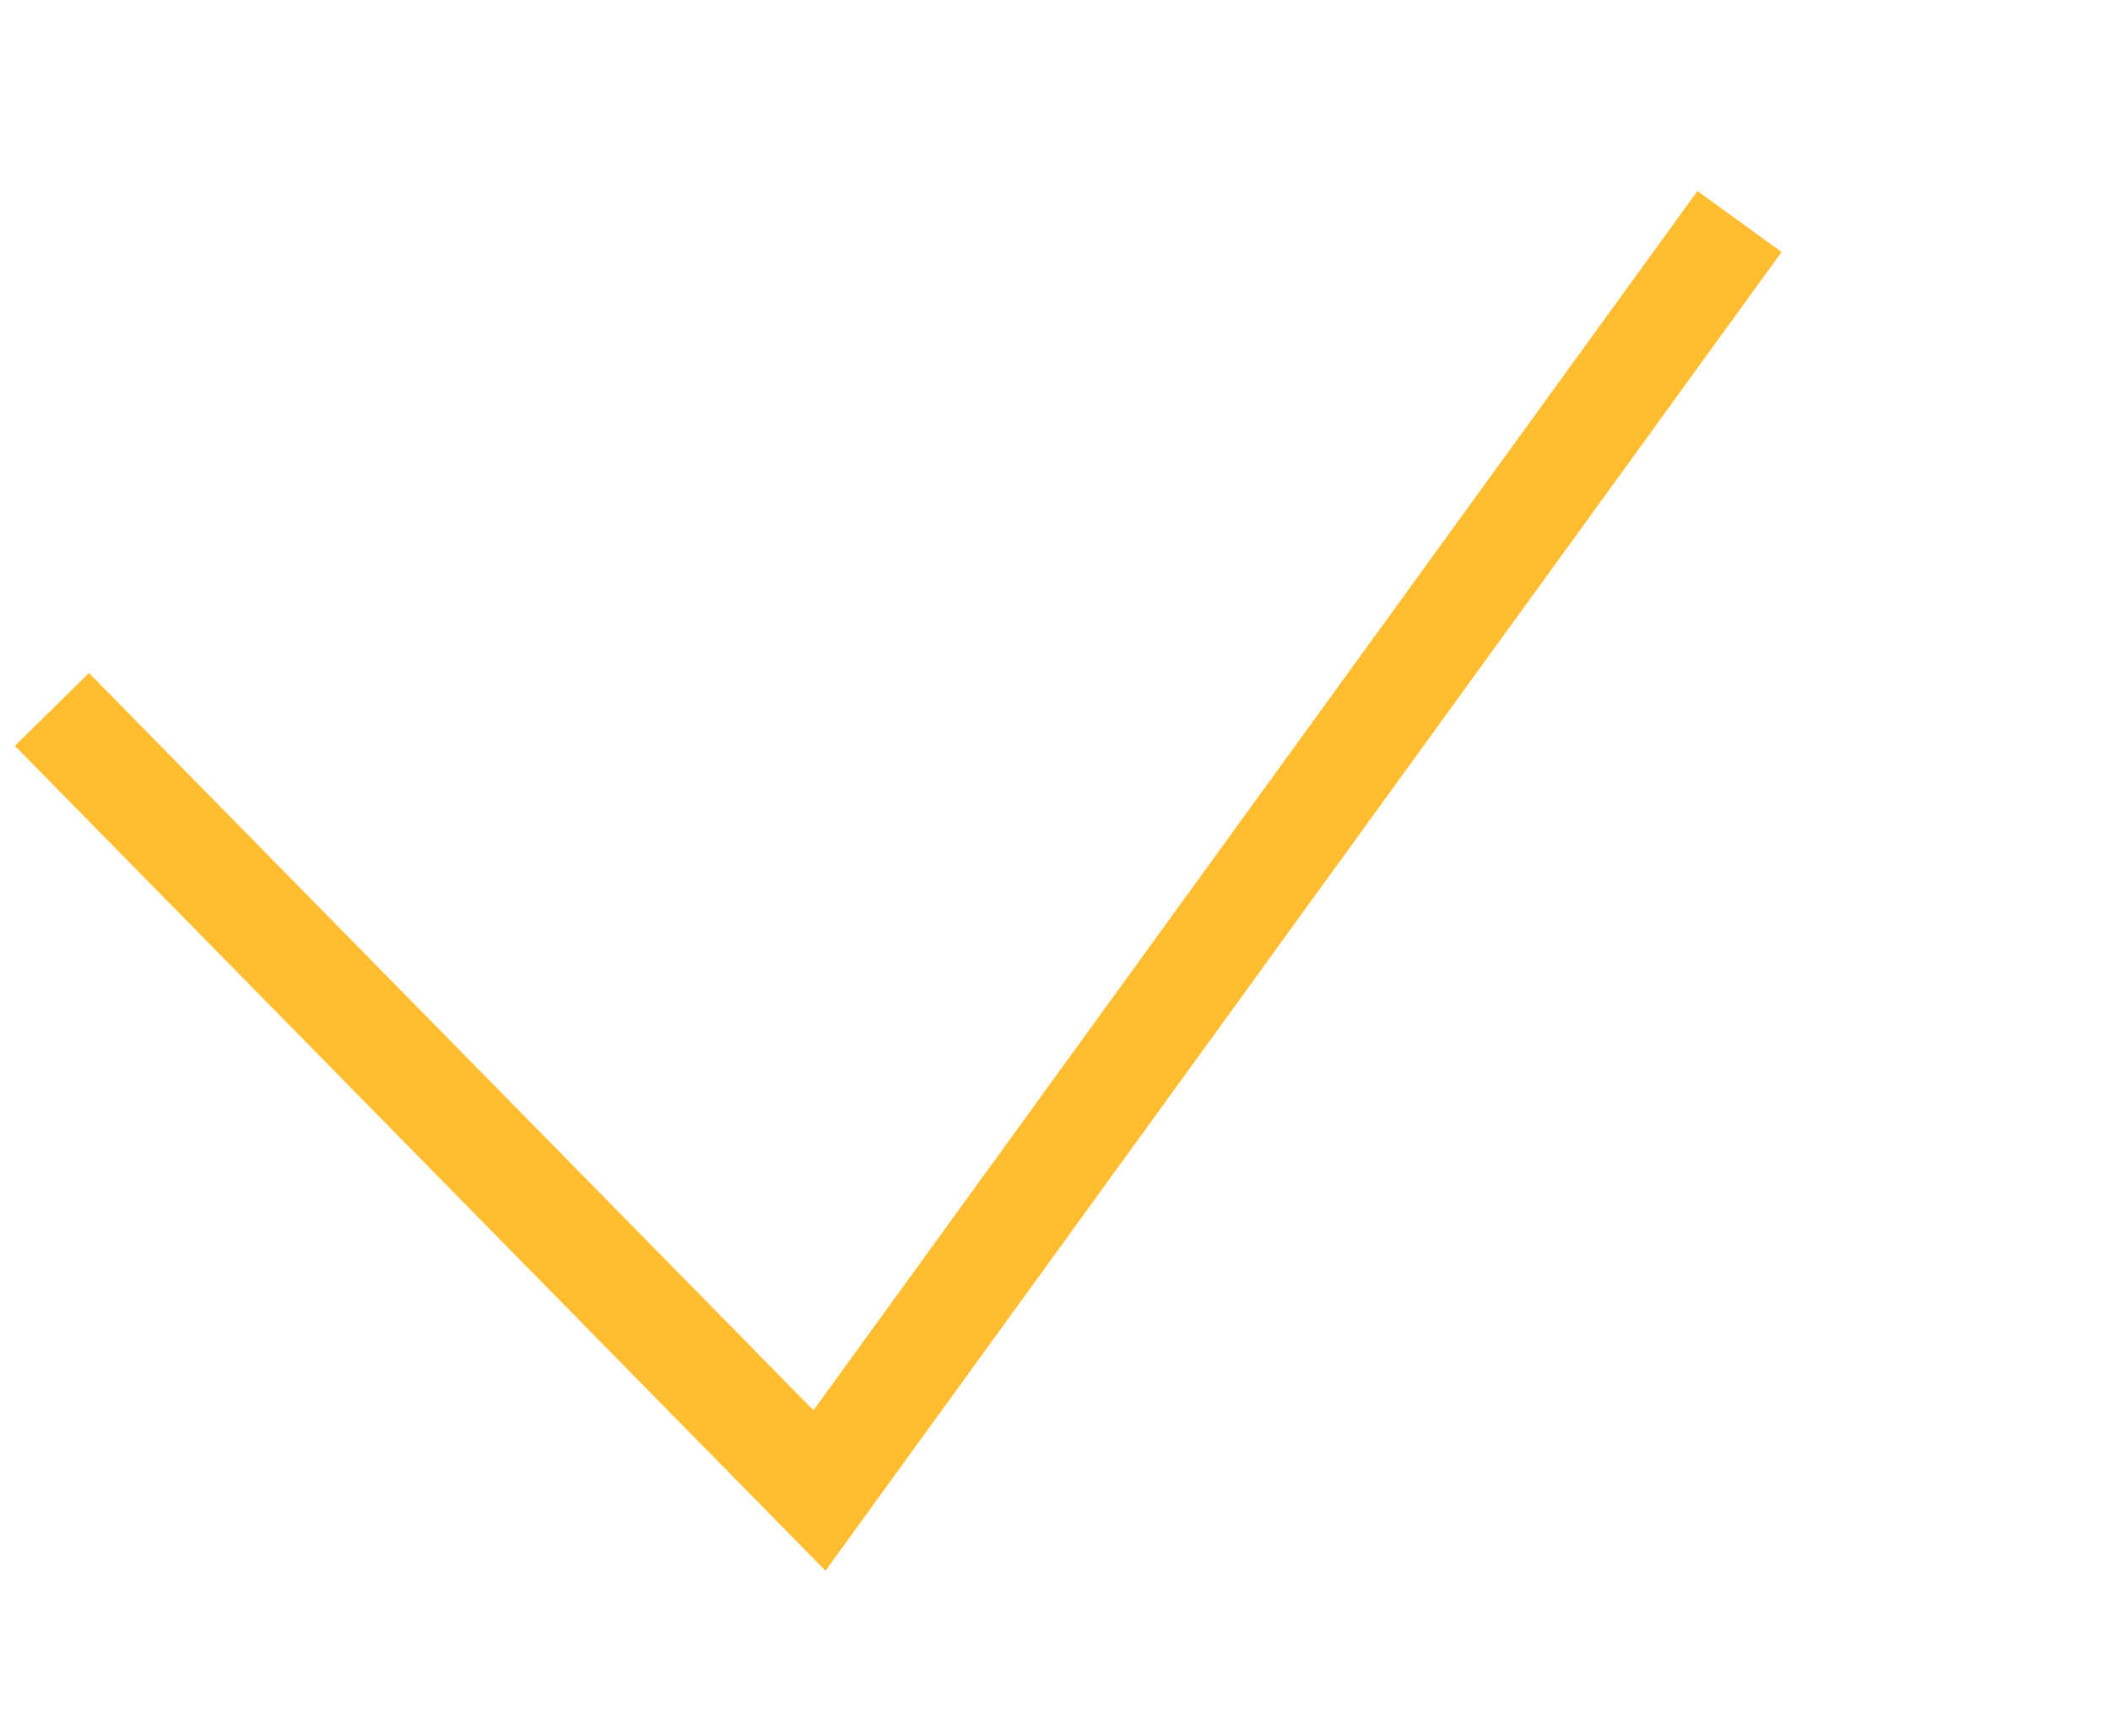 <svg xmlns="http://www.w3.org/2000/svg" viewBox="0 0 40.614 33.424"><defs><style>.a{fill:none;stroke:#ffbd2f;stroke-width:2px;}</style></defs><path class="a" d="M19.613-.725,0,7,15.566,32.846" transform="translate(9.33 31.427) rotate(-113)"/></svg>